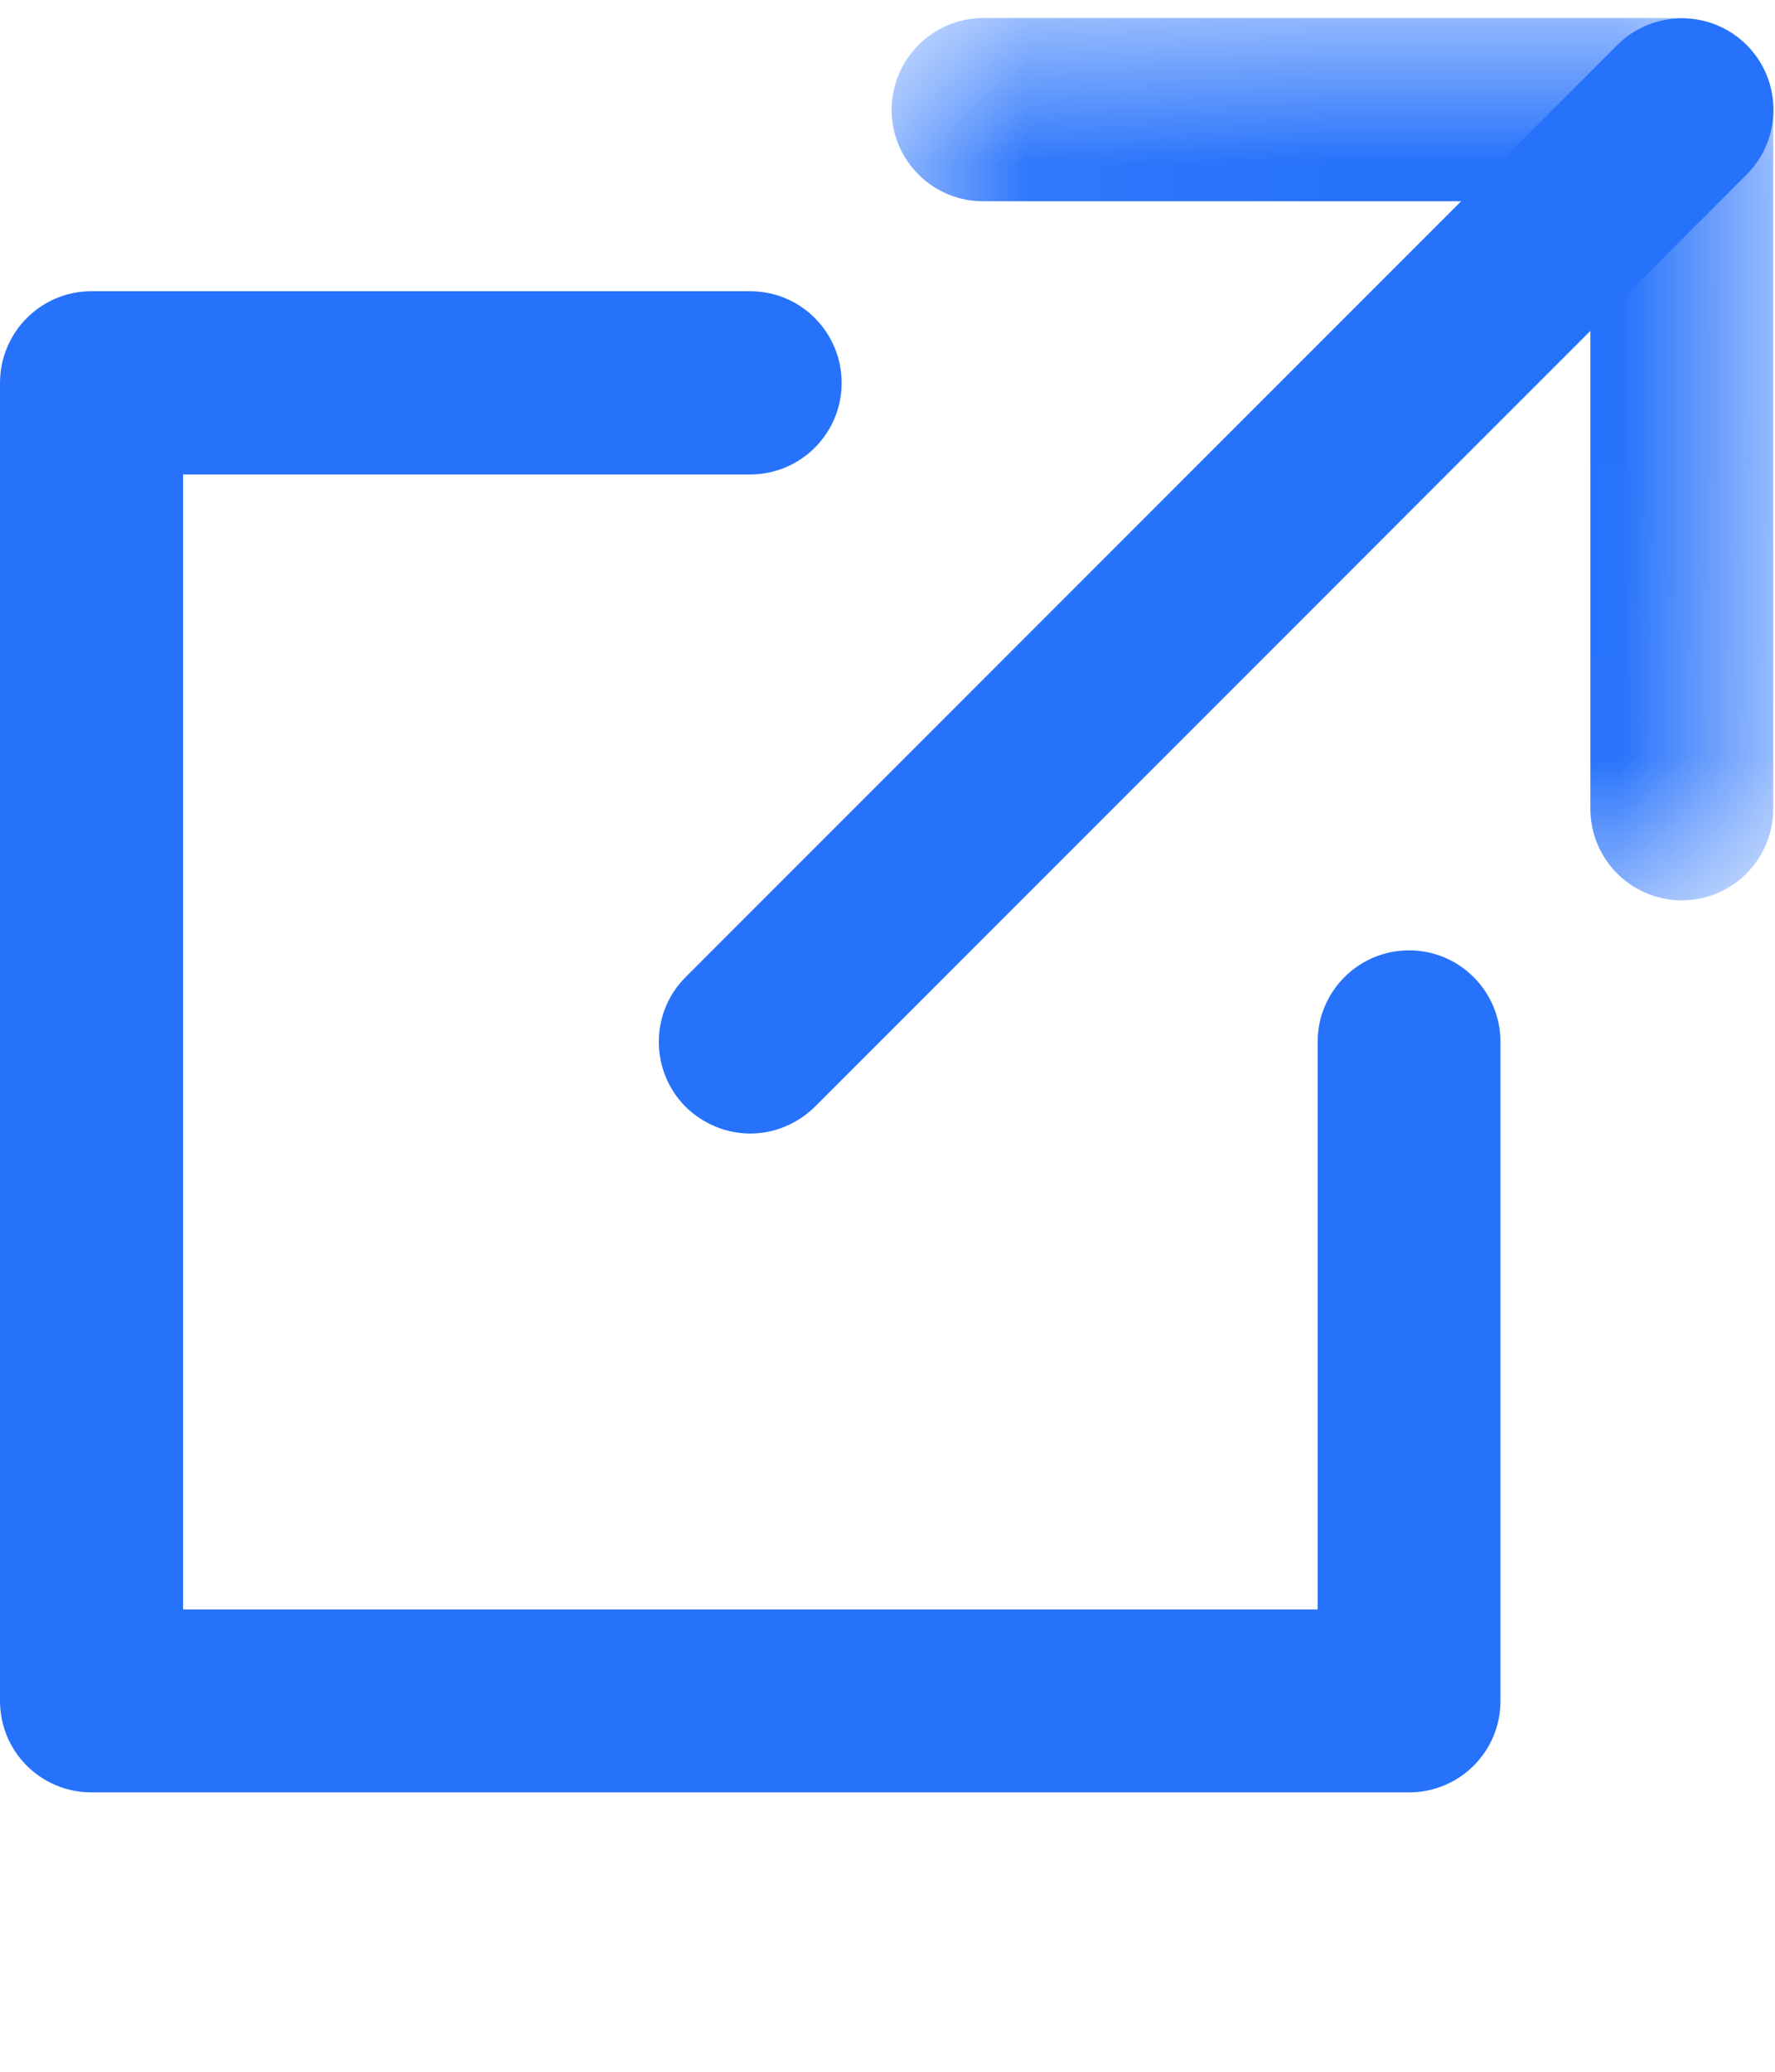 <?xml version="1.0" encoding="UTF-8"?>
<svg width="6px" height="7px" viewBox="0 0 6 7" version="1.1" xmlns="http://www.w3.org/2000/svg" xmlns:xlink="http://www.w3.org/1999/xlink">
    <!-- Generator: Sketch 63.1 (92452) - https://sketch.com -->
    <title>Group 8</title>
    <desc>Created with Sketch.</desc>
    <defs>
        <polygon id="path-1" points="0.045 0.005 3.025 0.005 3.025 2.986 0.045 2.986"></polygon>
    </defs>
    <g id="new" stroke="none" stroke-width="1" fill="none" fill-rule="evenodd">
        <g id="extraction" transform="translate(-228, -381)">
            <g id="Group-8" transform="translate(228, 381)">
                <g id="Group-3" transform="translate(2.969, 0.056)">
                    <mask id="mask-2" fill="white">
                        <use xlink:href="#path-1"></use>
                    </mask>
                    <g id="Clip-2"></g>
                    <path d="M2.716,2.986 C2.545,2.986 2.407,2.847 2.407,2.677 L2.407,0.624 L0.354,0.624 C0.184,0.624 0.045,0.486 0.045,0.315 C0.045,0.144 0.184,0.005 0.354,0.005 L2.716,0.005 C2.887,0.005 3.025,0.144 3.025,0.315 L3.025,2.677 C3.025,2.847 2.887,2.986 2.716,2.986" id="Fill-1" fill="#2672FB" mask="url(#mask-2)"></path>
                </g>
                <path d="M2.536,3.83 C2.457,3.83 2.378,3.799 2.317,3.739 C2.197,3.618 2.197,3.422 2.317,3.302 L5.467,0.152 C5.587,0.032 5.783,0.032 5.904,0.152 C6.025,0.273 6.025,0.469 5.904,0.59 L2.755,3.739 C2.694,3.799 2.615,3.83 2.536,3.83" id="Fill-4" fill="#2672FB"></path>
                <path d="M4.763,6.056 L0.309,6.056 C0.138,6.056 0,5.918 0,5.747 L0,1.294 C0,1.123 0.138,0.984 0.309,0.984 L2.536,0.984 C2.707,0.984 2.845,1.123 2.845,1.294 C2.845,1.464 2.707,1.603 2.536,1.603 L0.619,1.603 L0.619,5.438 L4.454,5.438 L4.454,3.52 C4.454,3.35 4.592,3.211 4.763,3.211 C4.934,3.211 5.072,3.35 5.072,3.52 L5.072,5.747 C5.072,5.918 4.934,6.056 4.763,6.056" id="Fill-6" fill="#2672FB"></path>
            </g>
        </g>
    </g>
</svg>